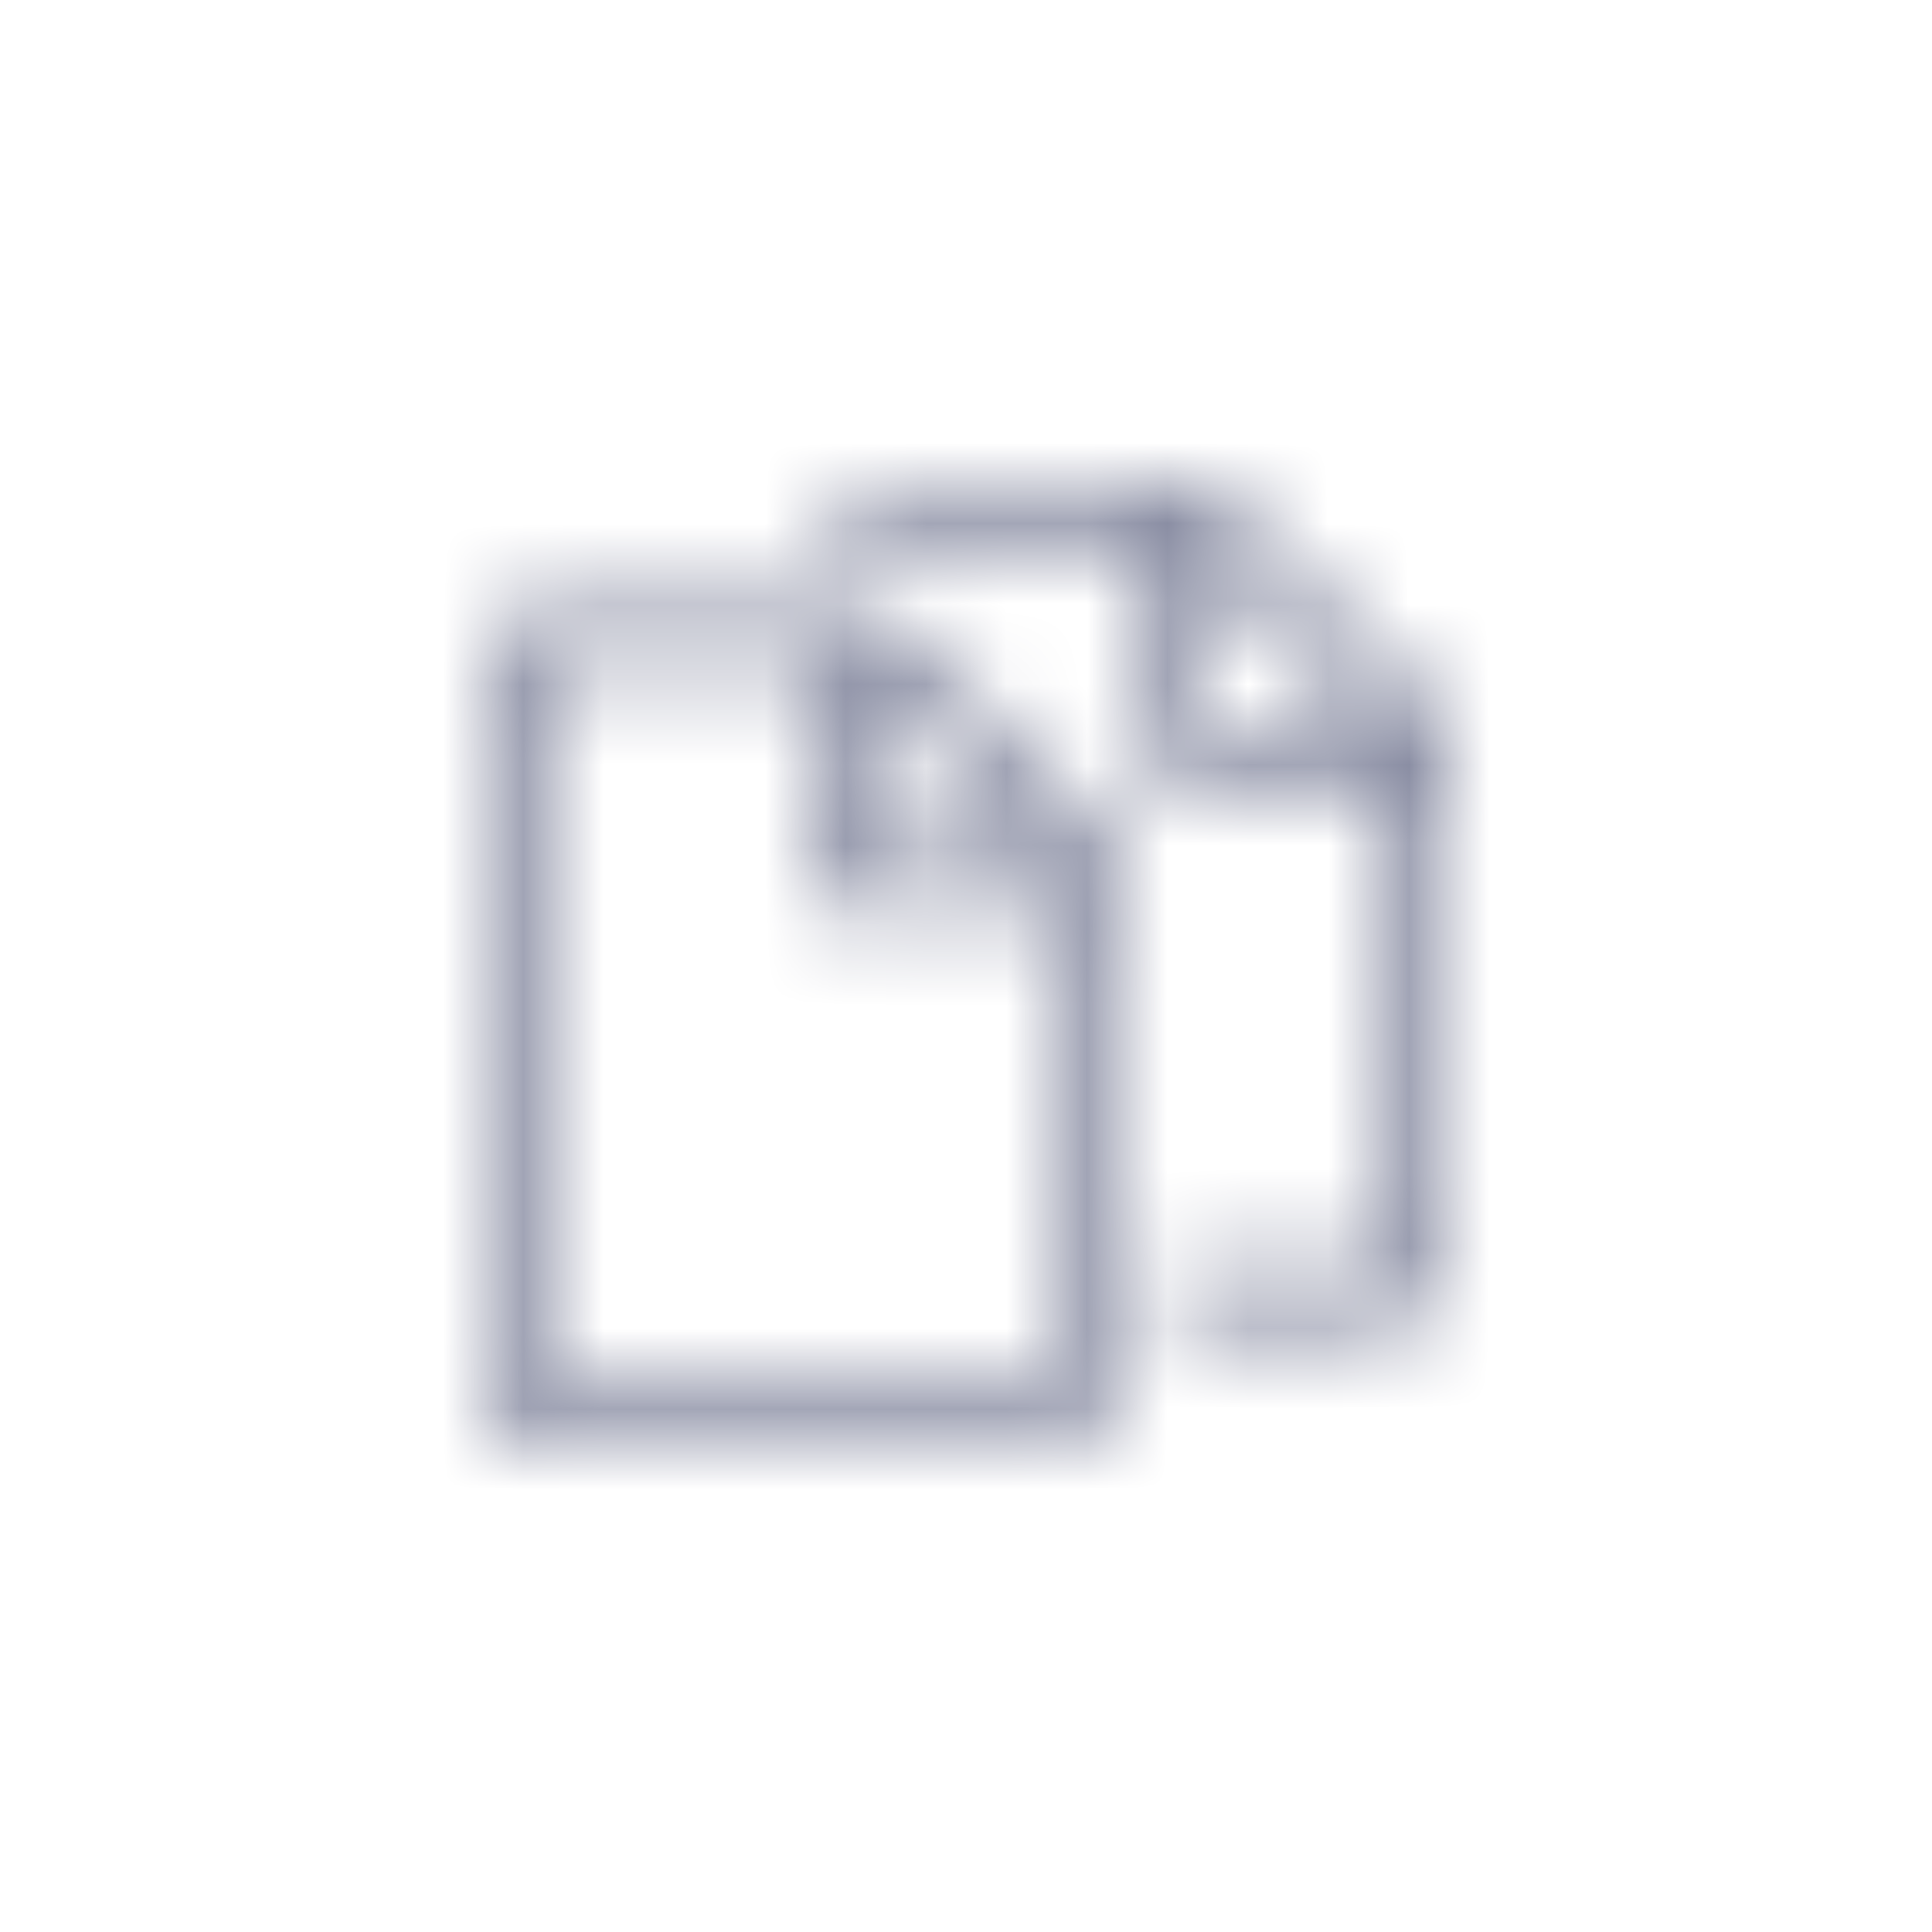 <svg xmlns="http://www.w3.org/2000/svg" xmlns:xlink="http://www.w3.org/1999/xlink" width="24" height="24" viewBox="0 0 24 24">
    <defs>
        <path id="prefix__a" d="M11.25 10.5c.21 0 .389-.072.533-.217.145-.144.217-.322.217-.533V3L9 0H4.875c-.21 0-.389.072-.533.217-.145.144-.217.322-.217.533H8.25v3h3v6H8.625v.75h2.625zM10.934 3H9V1.055L10.934 3zm-3.809 9c.21 0 .389-.072.533-.217.145-.144.217-.322.217-.533V4.5l-3-3H.75c-.21 0-.389.072-.533.217C.072 1.86 0 2.039 0 2.25v9c0 .21.072.389.217.533.144.145.322.217.533.217h6.375zm0-.75H.75v-9h3.375v3h3v6zM6.809 4.5H4.875V2.555L6.809 4.5z"/>
    </defs>
    <g fill="none" fill-rule="evenodd" transform="translate(6 6)">
        <mask id="prefix__b" fill="#fff">
            <use xlink:href="#prefix__a"/>
        </mask>
        <g fill="#82869D" mask="url(#prefix__b)">
            <path d="M0 0H24V24H0z" transform="translate(-6 -6)"/>
        </g>
    </g>
</svg>
